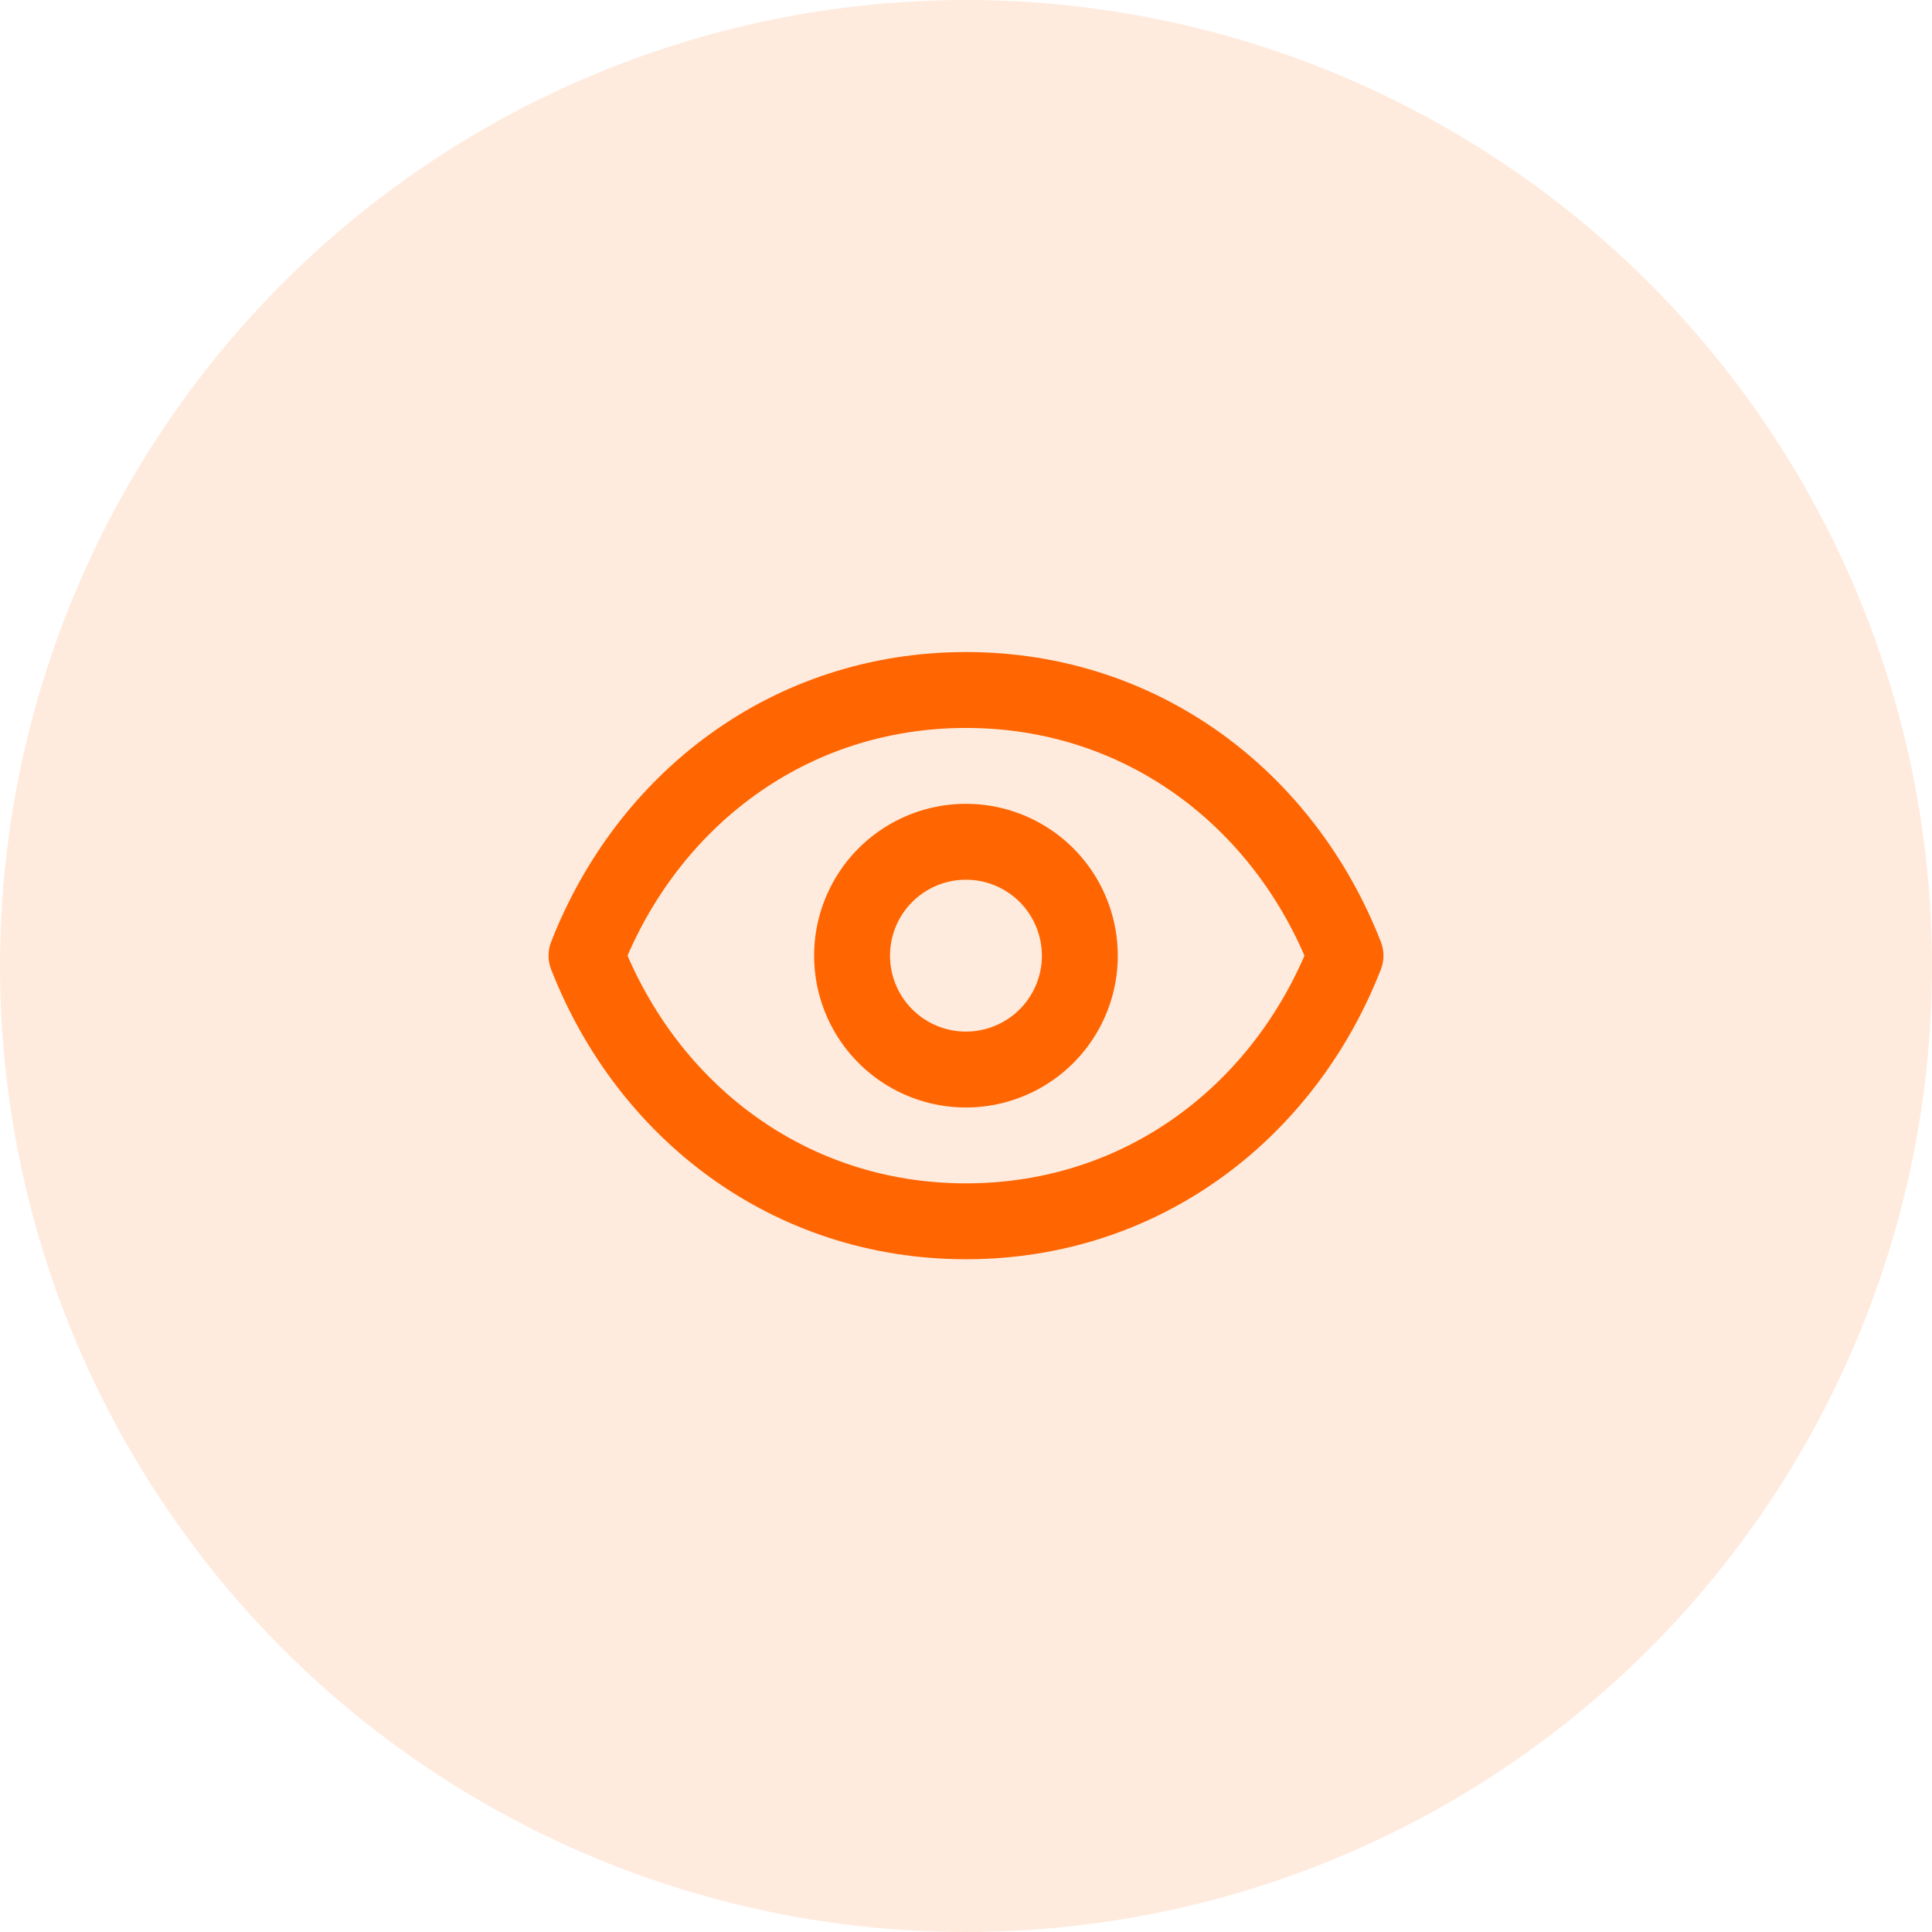 <svg width="56" height="56" fill="none" xmlns="http://www.w3.org/2000/svg"><circle cx="28" cy="28" r="28" fill="#FF6500" fill-opacity=".13"/><path d="M31.3 27.7a3.3 3.3 0 1 1-6.602 0 3.3 3.3 0 0 1 6.601 0Z" stroke="#FF6500" stroke-width="2.2" stroke-linecap="round" stroke-linejoin="round"/><path d="M17 27.7c1.76-4.507 5.87-7.7 11-7.7s9.24 3.193 11 7.7c-1.76 4.507-5.87 7.7-11 7.7s-9.24-3.193-11-7.7Z" stroke="#FF6500" stroke-width="2.2" stroke-linecap="round" stroke-linejoin="round"/></svg>